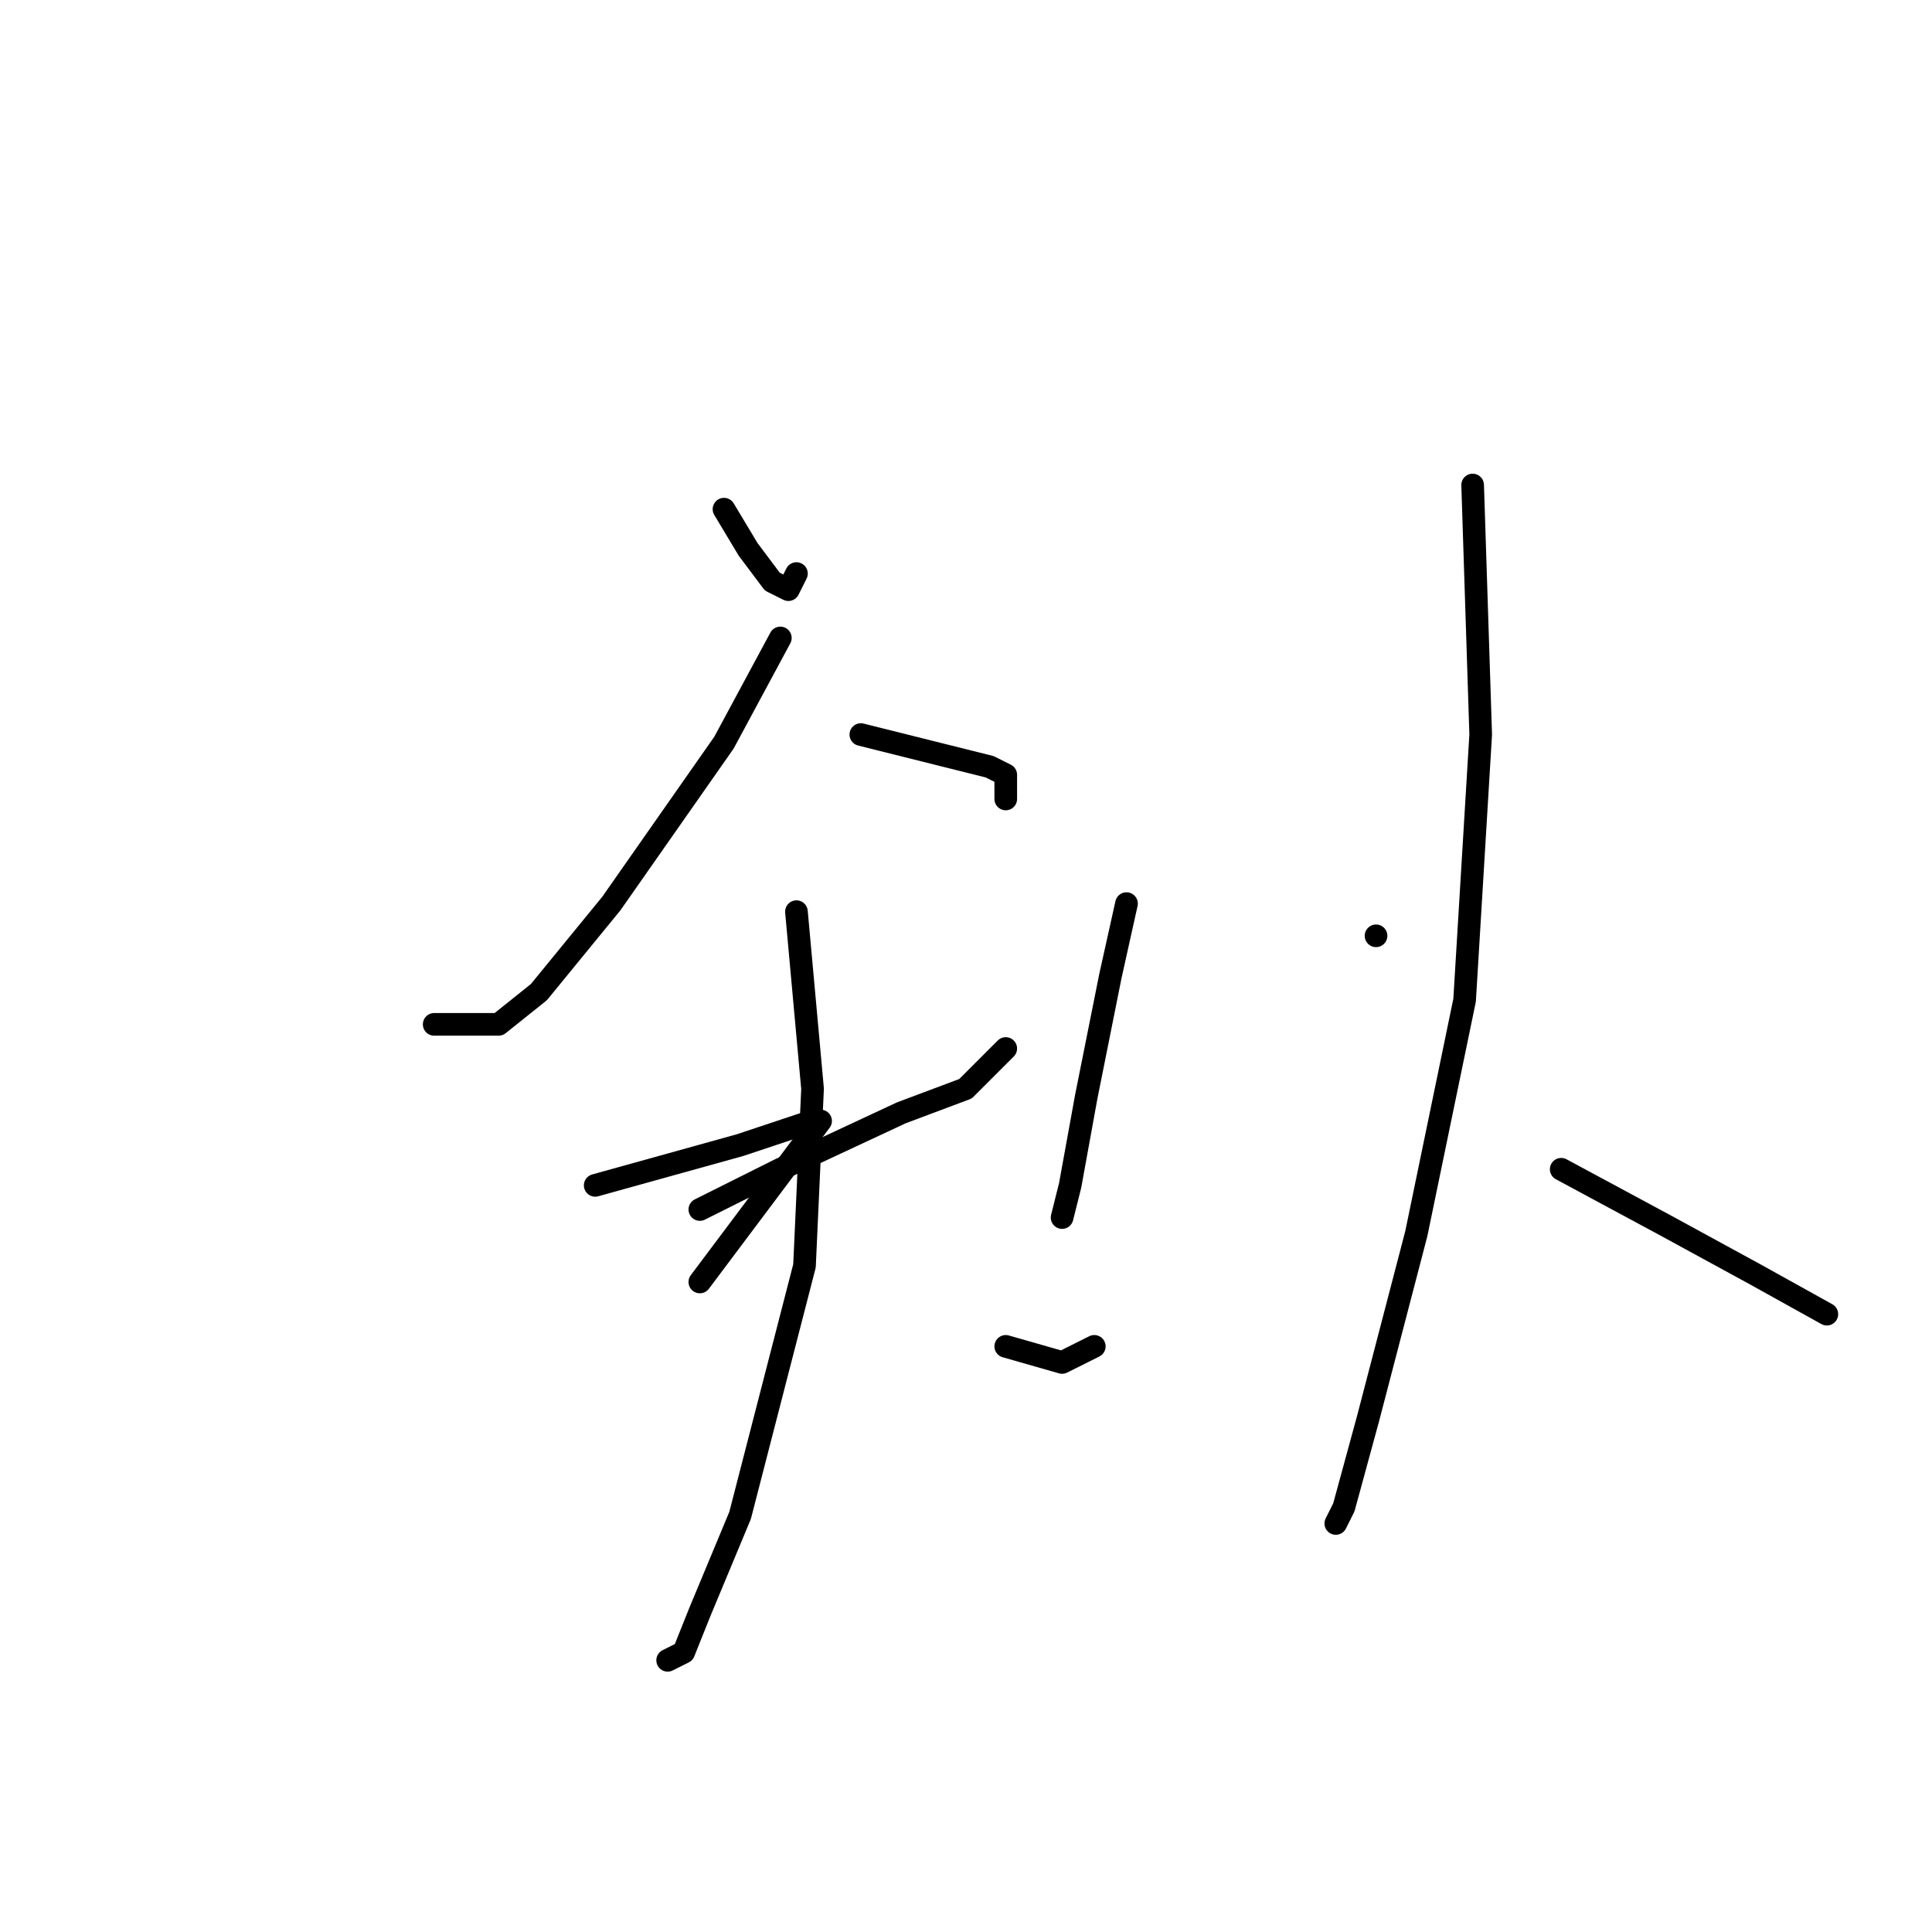 <?xml version="1.0" standalone="no"?>
    <svg width="256" height="256" xmlns="http://www.w3.org/2000/svg" version="1.1">
    <polyline stroke="black" stroke-width="3" stroke-linecap="round" fill="transparent" stroke-linejoin="round" points="95.933 67.467 99.133 72.8 102.333 77.067 104.467 78.133 105.533 76 105.533 76 " />
        <polyline stroke="black" stroke-width="3" stroke-linecap="round" fill="transparent" stroke-linejoin="round" points="103.4 84.533 95.933 98.4 81 119.733 71.4 131.467 66.067 135.733 57.533 135.733 57.533 135.733 " />
        <polyline stroke="black" stroke-width="3" stroke-linecap="round" fill="transparent" stroke-linejoin="round" points="114.067 97.333 122.6 99.467 131.133 101.6 133.267 102.667 133.267 105.867 133.267 105.867 " />
        <polyline stroke="black" stroke-width="3" stroke-linecap="round" fill="transparent" stroke-linejoin="round" points="78.867 157.067 98.067 151.733 107.667 148.533 107.667 148.533 " />
        <polyline stroke="black" stroke-width="3" stroke-linecap="round" fill="transparent" stroke-linejoin="round" points="108.733 148.533 92.733 169.867 92.733 169.867 " />
        <polyline stroke="black" stroke-width="3" stroke-linecap="round" fill="transparent" stroke-linejoin="round" points="92.733 160.267 103.4 154.933 119.4 147.467 127.933 144.267 133.267 138.933 133.267 138.933 " />
        <polyline stroke="black" stroke-width="3" stroke-linecap="round" fill="transparent" stroke-linejoin="round" points="105.533 120.8 107.667 144.267 106.6 167.733 98.067 200.8 92.733 213.6 90.6 218.933 88.467 220 88.467 220 " />
        <polyline stroke="black" stroke-width="3" stroke-linecap="round" fill="transparent" stroke-linejoin="round" points="133.267 178.4 140.733 180.533 145 178.4 145 178.4 " />
        <polyline stroke="black" stroke-width="3" stroke-linecap="round" fill="transparent" stroke-linejoin="round" points="149.267 119.733 147.133 129.333 143.933 145.333 141.8 157.067 140.733 161.333 140.733 161.333 " />
        <polyline stroke="black" stroke-width="3" stroke-linecap="round" fill="transparent" stroke-linejoin="round" points="182.333 124 182.333 124 " />
        <polyline stroke="black" stroke-width="3" stroke-linecap="round" fill="transparent" stroke-linejoin="round" points="195.133 64.267 196.2 97.333 194.067 132.533 187.667 163.467 181.267 188 178.067 199.733 177 201.867 177 201.867 " />
        <polyline stroke="black" stroke-width="3" stroke-linecap="round" fill="transparent" stroke-linejoin="round" points="206.867 154.933 220.733 162.4 232.467 168.8 242.067 174.133 242.067 174.133 " />
        </svg>